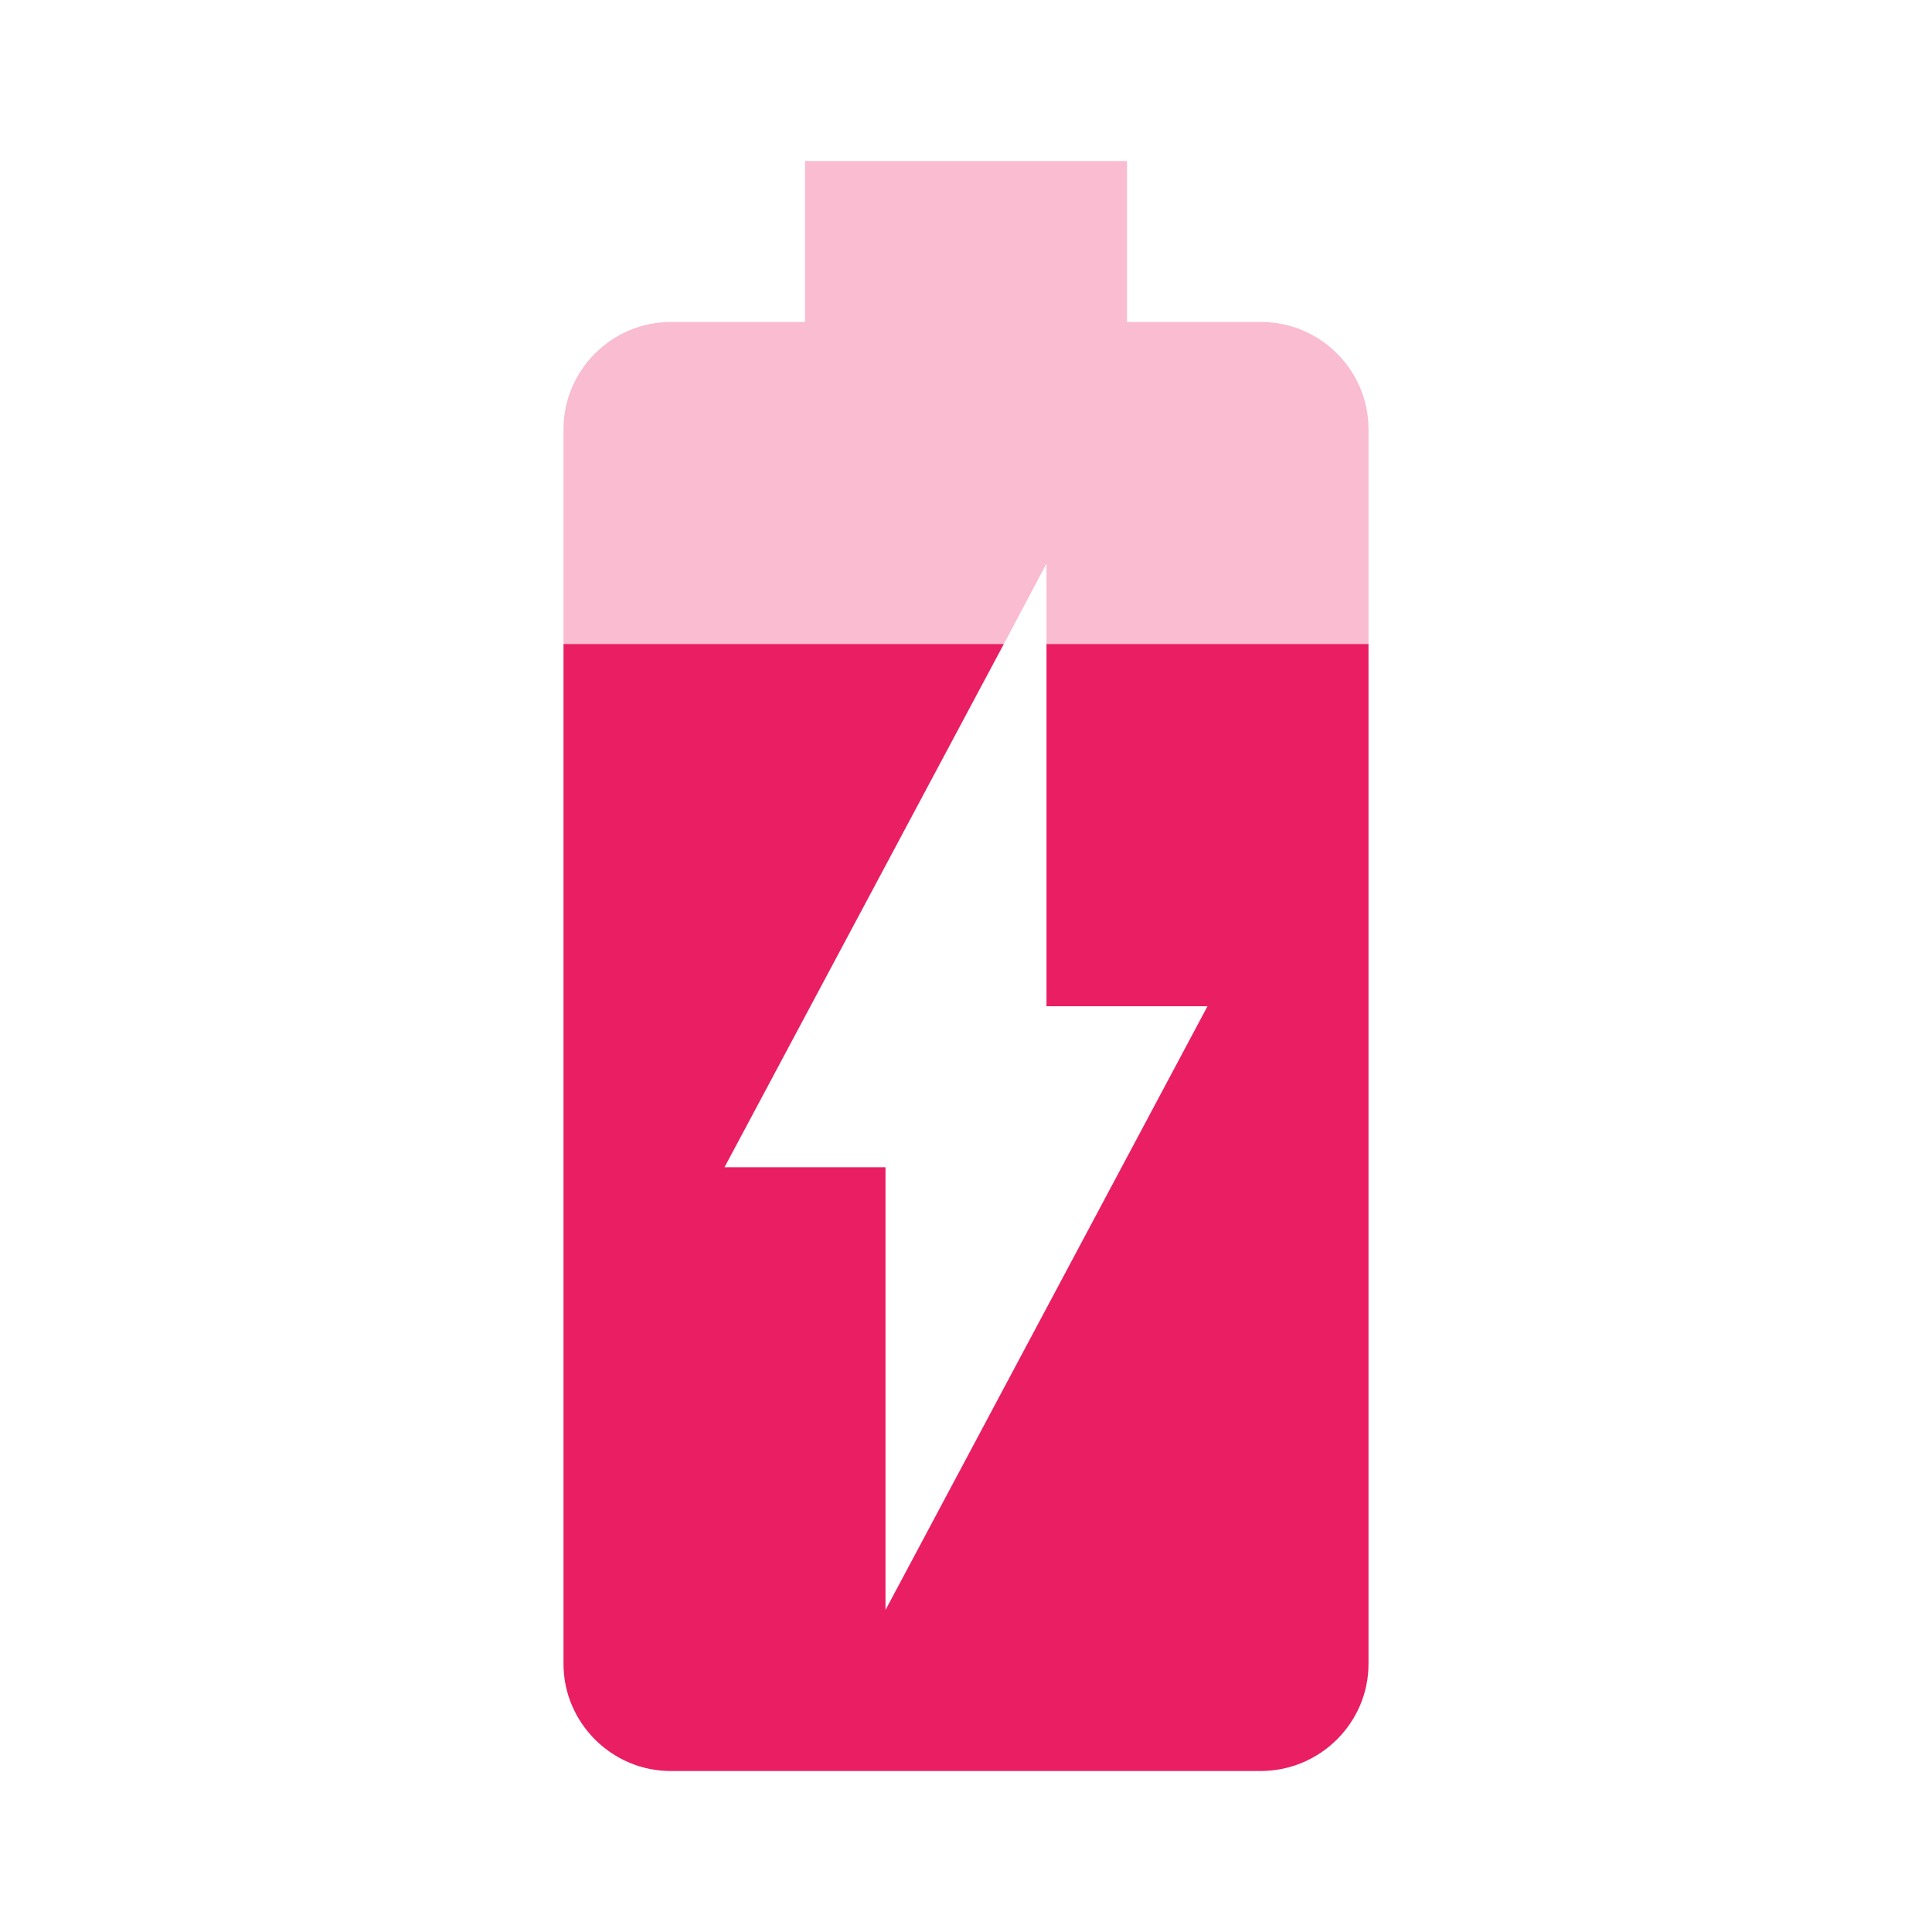 <svg fill="#E91E63" xmlns="http://www.w3.org/2000/svg" width="24" height="24" viewBox="0 0 24 24"><path fill-opacity=".3" d="M15.67 4H14V2h-4v2H8.33C7.6 4 7 4.6 7 5.33V8h5.47L13 7v1h4V5.33C17 4.6 16.4 4 15.67 4z"/><path d="M13 12.5h2L11 20v-5.5H9L12.47 8H7v12.67C7 21.4 7.6 22 8.33 22h7.33c.74 0 1.34-.6 1.34-1.33V8h-4v4.5z"/></svg>